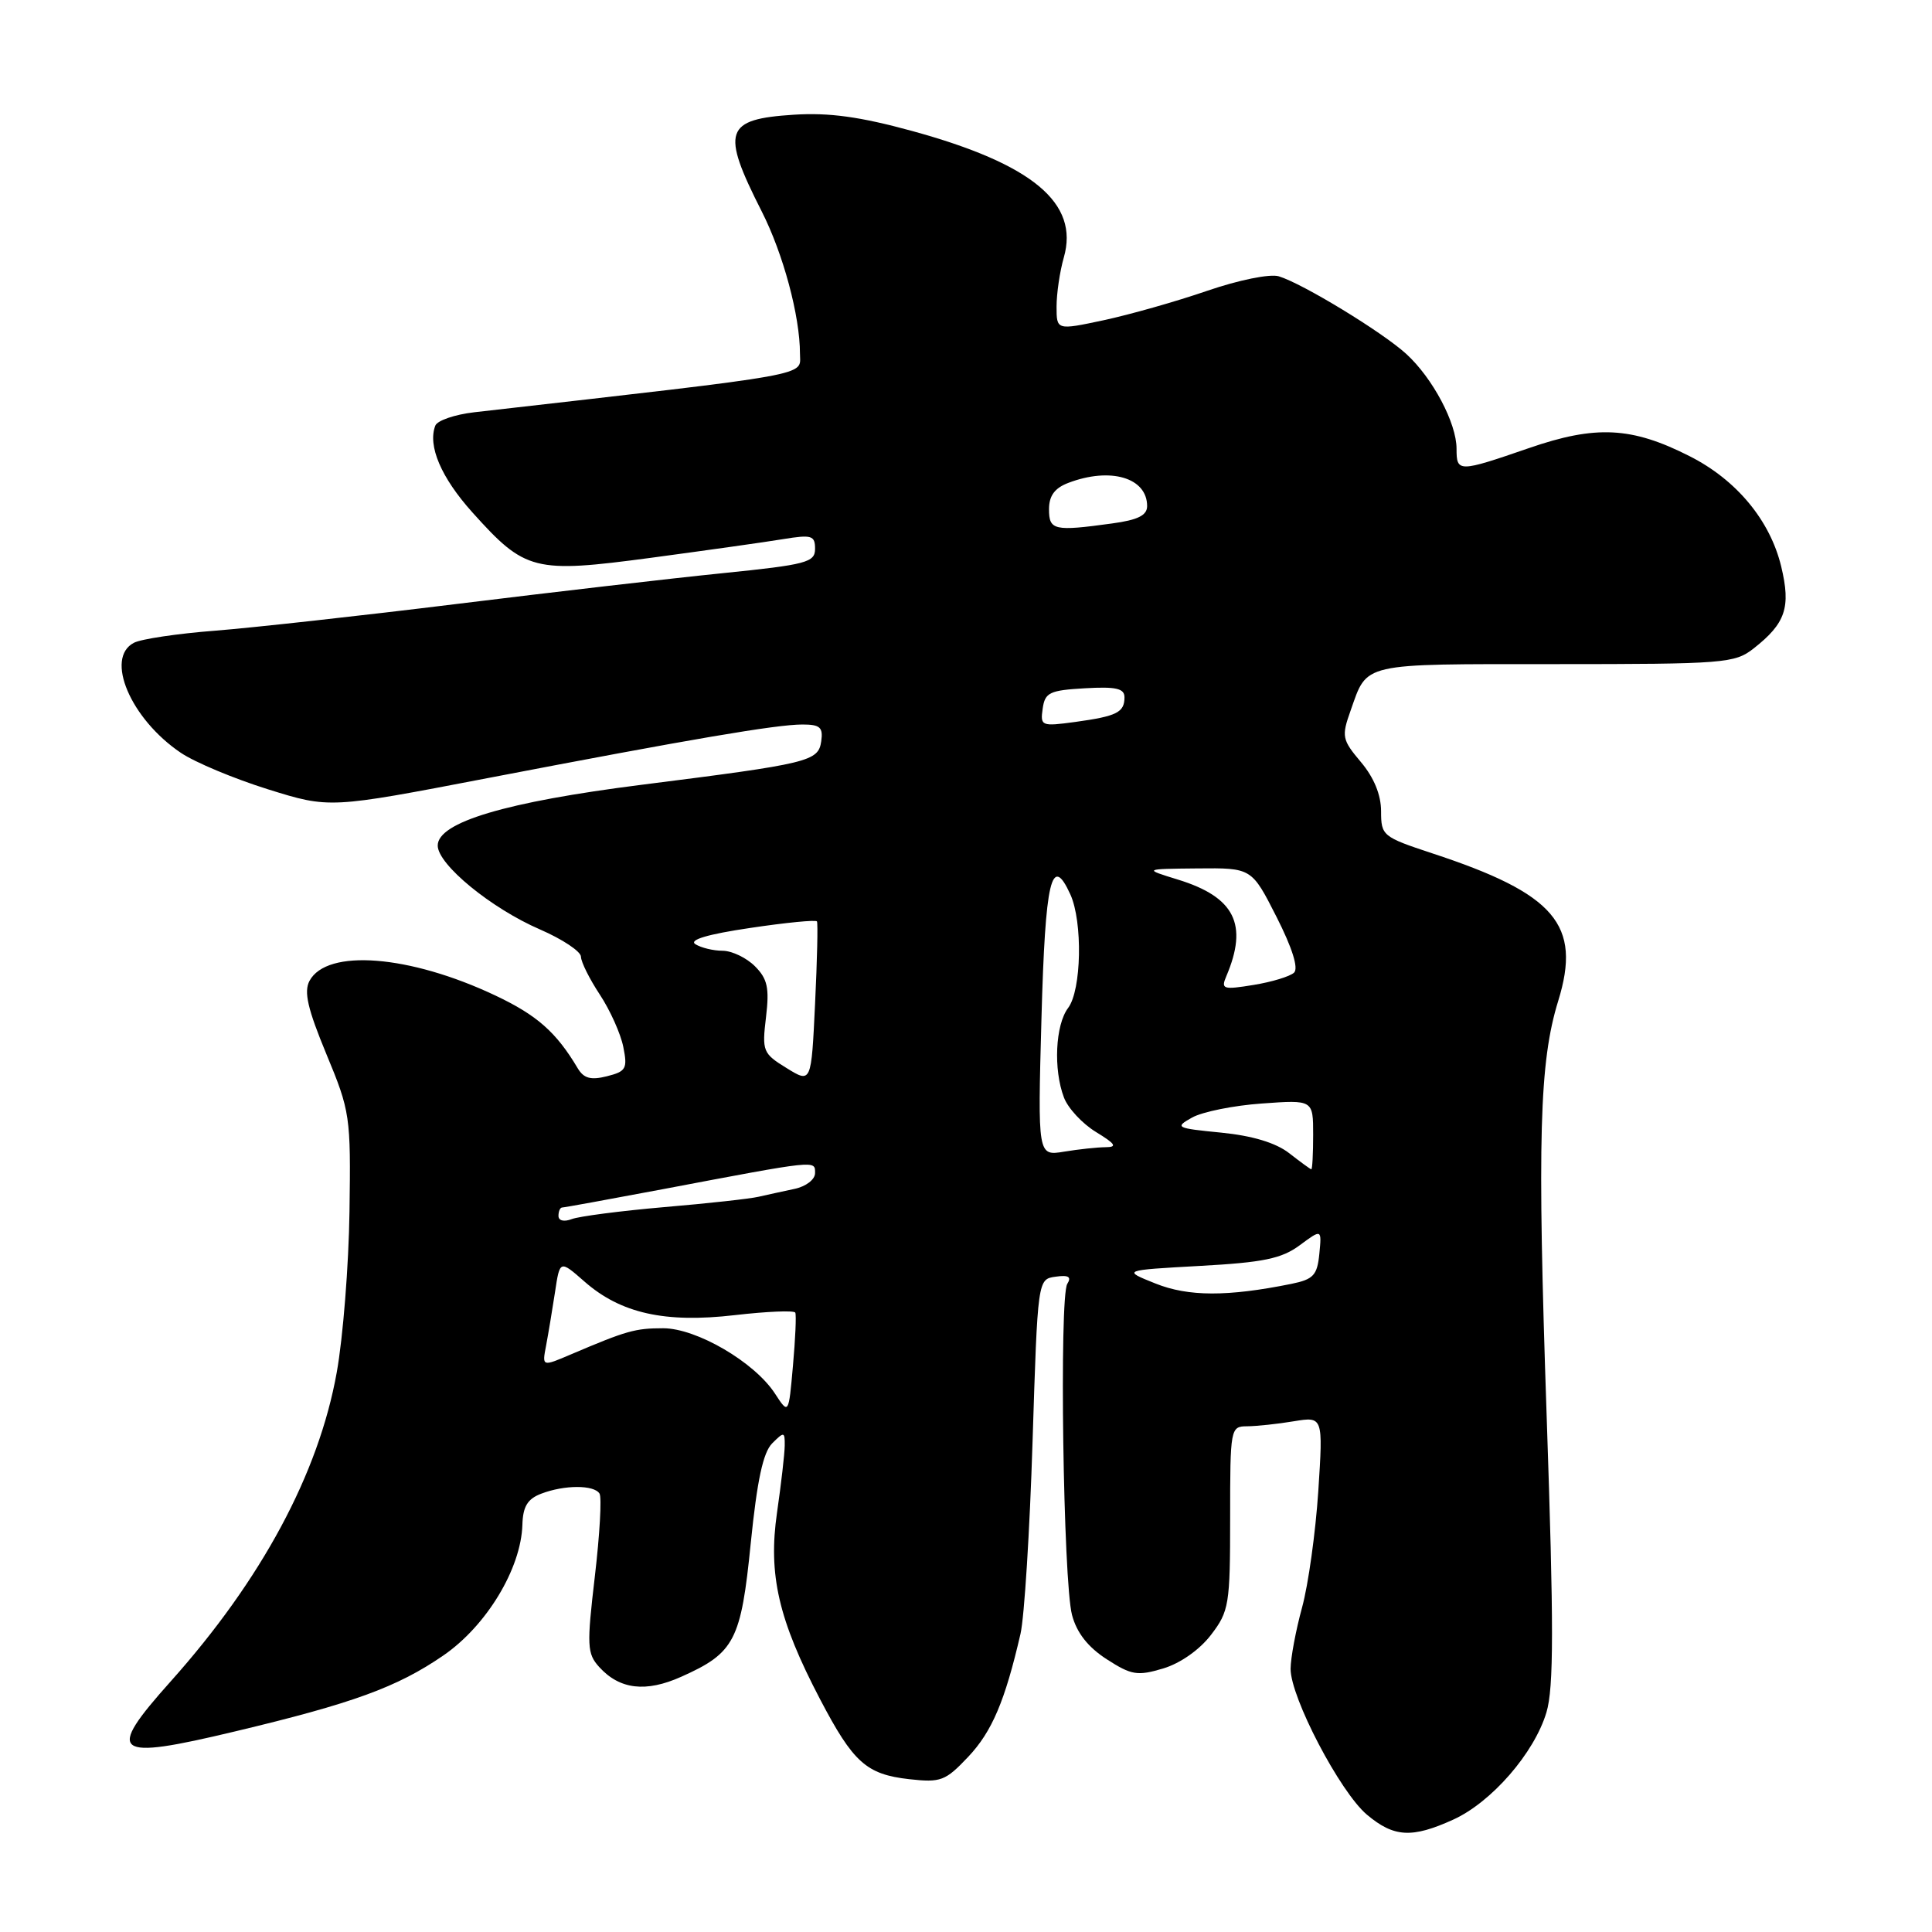<?xml version="1.0" encoding="UTF-8" standalone="no"?>
<!DOCTYPE svg PUBLIC "-//W3C//DTD SVG 1.1//EN" "http://www.w3.org/Graphics/SVG/1.1/DTD/svg11.dtd" >
<svg xmlns="http://www.w3.org/2000/svg" xmlns:xlink="http://www.w3.org/1999/xlink" version="1.1" viewBox="0 0 256 256">
 <g >
 <path fill="currentColor"
d=" M 192.56 241.11 C 197.63 238.81 203.30 232.29 204.91 226.90 C 205.89 223.65 205.89 215.42 204.94 187.64 C 203.69 150.90 203.97 140.73 206.47 132.63 C 209.59 122.53 206.09 118.43 189.75 113.06 C 183.21 110.90 183.00 110.73 183.00 107.50 C 183.00 105.33 182.06 103.03 180.33 100.98 C 177.83 98.01 177.74 97.59 178.96 94.16 C 181.23 87.75 180.12 88.00 205.99 88.00 C 228.51 88.00 229.87 87.89 232.37 85.92 C 236.61 82.59 237.32 80.48 236.02 75.07 C 234.55 68.96 230.10 63.59 223.89 60.45 C 216.21 56.55 211.45 56.31 202.58 59.38 C 193.24 62.60 193.00 62.60 193.00 59.46 C 193.00 56.06 189.84 50.10 186.34 46.90 C 183.16 44.00 172.61 37.57 169.44 36.61 C 168.29 36.26 164.13 37.10 159.94 38.54 C 155.85 39.95 149.69 41.69 146.25 42.43 C 140.00 43.76 140.00 43.76 140.00 40.62 C 140.00 38.90 140.43 35.97 140.96 34.12 C 143.03 26.91 136.82 21.73 120.84 17.35 C 113.97 15.47 109.86 14.90 105.19 15.20 C 96.01 15.79 95.50 17.31 100.93 28.01 C 103.78 33.62 106.00 41.87 106.00 46.87 C 106.00 49.87 108.56 49.41 62.82 54.63 C 60.25 54.93 57.94 55.72 57.68 56.40 C 56.65 59.07 58.45 63.28 62.59 67.89 C 69.60 75.69 70.75 75.98 86.27 73.91 C 93.55 72.93 101.41 71.83 103.75 71.44 C 107.55 70.82 108.00 70.95 108.00 72.72 C 108.00 74.52 106.87 74.82 95.75 75.95 C 89.01 76.63 73.15 78.47 60.50 80.03 C 47.85 81.59 33.45 83.18 28.50 83.57 C 23.55 83.95 18.71 84.67 17.75 85.17 C 13.86 87.18 17.30 95.26 23.96 99.75 C 25.84 101.02 31.04 103.19 35.52 104.59 C 43.66 107.13 43.66 107.13 64.58 103.11 C 91.65 97.91 102.83 96.01 106.32 96.00 C 108.66 96.00 109.08 96.38 108.82 98.21 C 108.43 100.90 107.30 101.17 85.00 103.99 C 67.04 106.26 58.00 108.95 58.00 112.04 C 58.00 114.55 65.08 120.36 71.56 123.16 C 74.53 124.45 76.97 126.07 76.98 126.77 C 76.99 127.47 78.12 129.73 79.48 131.79 C 80.84 133.85 82.24 136.97 82.59 138.72 C 83.17 141.60 82.96 141.97 80.42 142.61 C 78.28 143.15 77.35 142.89 76.55 141.55 C 73.71 136.77 71.16 134.52 65.64 131.91 C 54.26 126.53 43.32 125.67 41.01 129.97 C 40.24 131.42 40.77 133.69 43.25 139.68 C 46.40 147.26 46.49 147.90 46.31 160.50 C 46.21 167.65 45.45 177.26 44.62 181.85 C 42.22 195.26 34.66 209.32 22.62 222.79 C 13.93 232.51 14.93 233.30 31.15 229.42 C 46.76 225.70 52.63 223.56 58.73 219.37 C 64.46 215.44 69.05 207.85 69.22 202.03 C 69.29 199.62 69.90 198.61 71.72 197.92 C 74.80 196.74 78.72 196.74 79.44 197.91 C 79.75 198.40 79.47 203.34 78.82 208.88 C 77.74 218.07 77.79 219.11 79.39 220.88 C 82.10 223.87 85.57 224.29 90.29 222.17 C 97.34 219.02 98.19 217.39 99.48 204.46 C 100.32 196.17 101.11 192.46 102.32 191.25 C 103.89 189.68 104.00 189.70 103.98 191.54 C 103.97 192.62 103.51 196.62 102.96 200.42 C 101.77 208.64 103.15 214.63 108.67 225.17 C 113.06 233.55 114.80 235.11 120.47 235.75 C 124.67 236.22 125.27 235.99 128.31 232.77 C 131.44 229.45 133.17 225.39 135.22 216.50 C 135.73 214.30 136.45 202.82 136.82 191.00 C 137.50 169.50 137.50 169.50 139.86 169.17 C 141.58 168.92 142.01 169.18 141.42 170.12 C 140.34 171.88 140.88 209.61 142.05 214.00 C 142.68 216.37 144.17 218.26 146.65 219.86 C 149.92 221.97 150.72 222.10 154.13 221.08 C 156.40 220.40 158.97 218.59 160.47 216.62 C 162.86 213.50 163.00 212.61 163.00 201.16 C 163.00 189.22 163.04 189.00 165.25 188.99 C 166.49 188.98 169.26 188.69 171.41 188.33 C 175.32 187.69 175.32 187.69 174.68 197.59 C 174.32 203.04 173.36 209.97 172.53 213.00 C 171.70 216.03 171.02 219.68 171.01 221.12 C 170.99 224.89 177.56 237.45 181.12 240.45 C 184.70 243.46 187.08 243.60 192.56 241.11 Z  M 102.69 184.66 C 99.97 180.48 92.29 176.00 87.87 176.00 C 84.16 176.00 83.03 176.32 75.66 179.46 C 71.82 181.10 71.82 181.10 72.36 178.30 C 72.65 176.76 73.18 173.58 73.54 171.23 C 74.18 166.95 74.18 166.95 77.43 169.80 C 82.24 174.03 88.11 175.34 97.38 174.26 C 101.63 173.77 105.23 173.62 105.38 173.93 C 105.53 174.24 105.39 177.41 105.07 180.97 C 104.50 187.44 104.50 187.44 102.69 184.66 Z  M 153.10 170.07 C 148.70 168.31 148.70 168.31 158.99 167.74 C 167.40 167.28 169.81 166.78 172.21 165.01 C 175.14 162.84 175.14 162.84 174.82 166.13 C 174.54 168.98 174.04 169.52 171.11 170.12 C 162.66 171.83 157.46 171.82 153.10 170.07 Z  M 74.00 161.11 C 74.00 160.50 74.22 160.00 74.49 160.00 C 74.76 160.00 80.73 158.91 87.74 157.59 C 108.43 153.67 108.00 153.72 108.00 155.44 C 108.00 156.29 106.80 157.22 105.25 157.54 C 103.74 157.86 101.60 158.33 100.50 158.58 C 99.40 158.84 93.78 159.46 88.00 159.95 C 82.22 160.45 76.71 161.17 75.75 161.54 C 74.73 161.93 74.00 161.75 74.00 161.11 Z  M 170.82 152.80 C 169.06 151.43 165.96 150.49 161.82 150.08 C 155.80 149.49 155.62 149.39 157.96 148.08 C 159.32 147.32 163.48 146.48 167.21 146.22 C 174.00 145.73 174.00 145.73 174.00 150.37 C 174.00 152.91 173.89 154.97 173.75 154.94 C 173.61 154.91 172.29 153.95 170.82 152.80 Z  M 138.00 134.92 C 138.50 116.57 139.33 113.03 141.83 118.52 C 143.48 122.16 143.31 131.21 141.53 133.56 C 139.84 135.80 139.56 141.71 140.98 145.43 C 141.51 146.84 143.42 148.90 145.23 150.00 C 147.82 151.58 148.08 152.00 146.50 152.01 C 145.40 152.02 142.93 152.28 141.00 152.60 C 137.50 153.18 137.50 153.18 138.00 134.92 Z  M 104.22 141.52 C 101.08 139.59 100.96 139.28 101.50 134.78 C 101.96 130.90 101.70 129.70 100.03 128.03 C 98.91 126.91 96.99 125.99 95.75 125.98 C 94.51 125.98 92.89 125.58 92.14 125.11 C 91.25 124.54 93.77 123.79 99.39 122.96 C 104.13 122.25 108.12 121.86 108.25 122.09 C 108.39 122.31 108.28 127.24 108.00 133.02 C 107.50 143.55 107.50 143.55 104.22 141.52 Z  M 162.49 129.36 C 165.42 122.48 163.61 118.87 156.08 116.55 C 151.50 115.14 151.50 115.14 158.67 115.07 C 165.85 115.00 165.85 115.00 169.14 121.48 C 171.23 125.60 172.08 128.30 171.47 128.88 C 170.94 129.38 168.52 130.12 166.10 130.51 C 162.06 131.17 161.76 131.07 162.49 129.36 Z  M 138.16 93.90 C 138.46 91.76 139.07 91.47 143.75 91.20 C 147.87 90.96 149.00 91.22 149.00 92.39 C 149.00 94.40 147.99 94.90 142.49 95.66 C 137.99 96.27 137.83 96.21 138.16 93.90 Z  M 139.00 67.48 C 139.00 65.69 139.75 64.67 141.57 63.98 C 147.14 61.86 152.00 63.29 152.00 67.06 C 152.00 68.29 150.77 68.90 147.36 69.36 C 139.67 70.42 139.00 70.27 139.00 67.48 Z "/>
</g>
</svg>